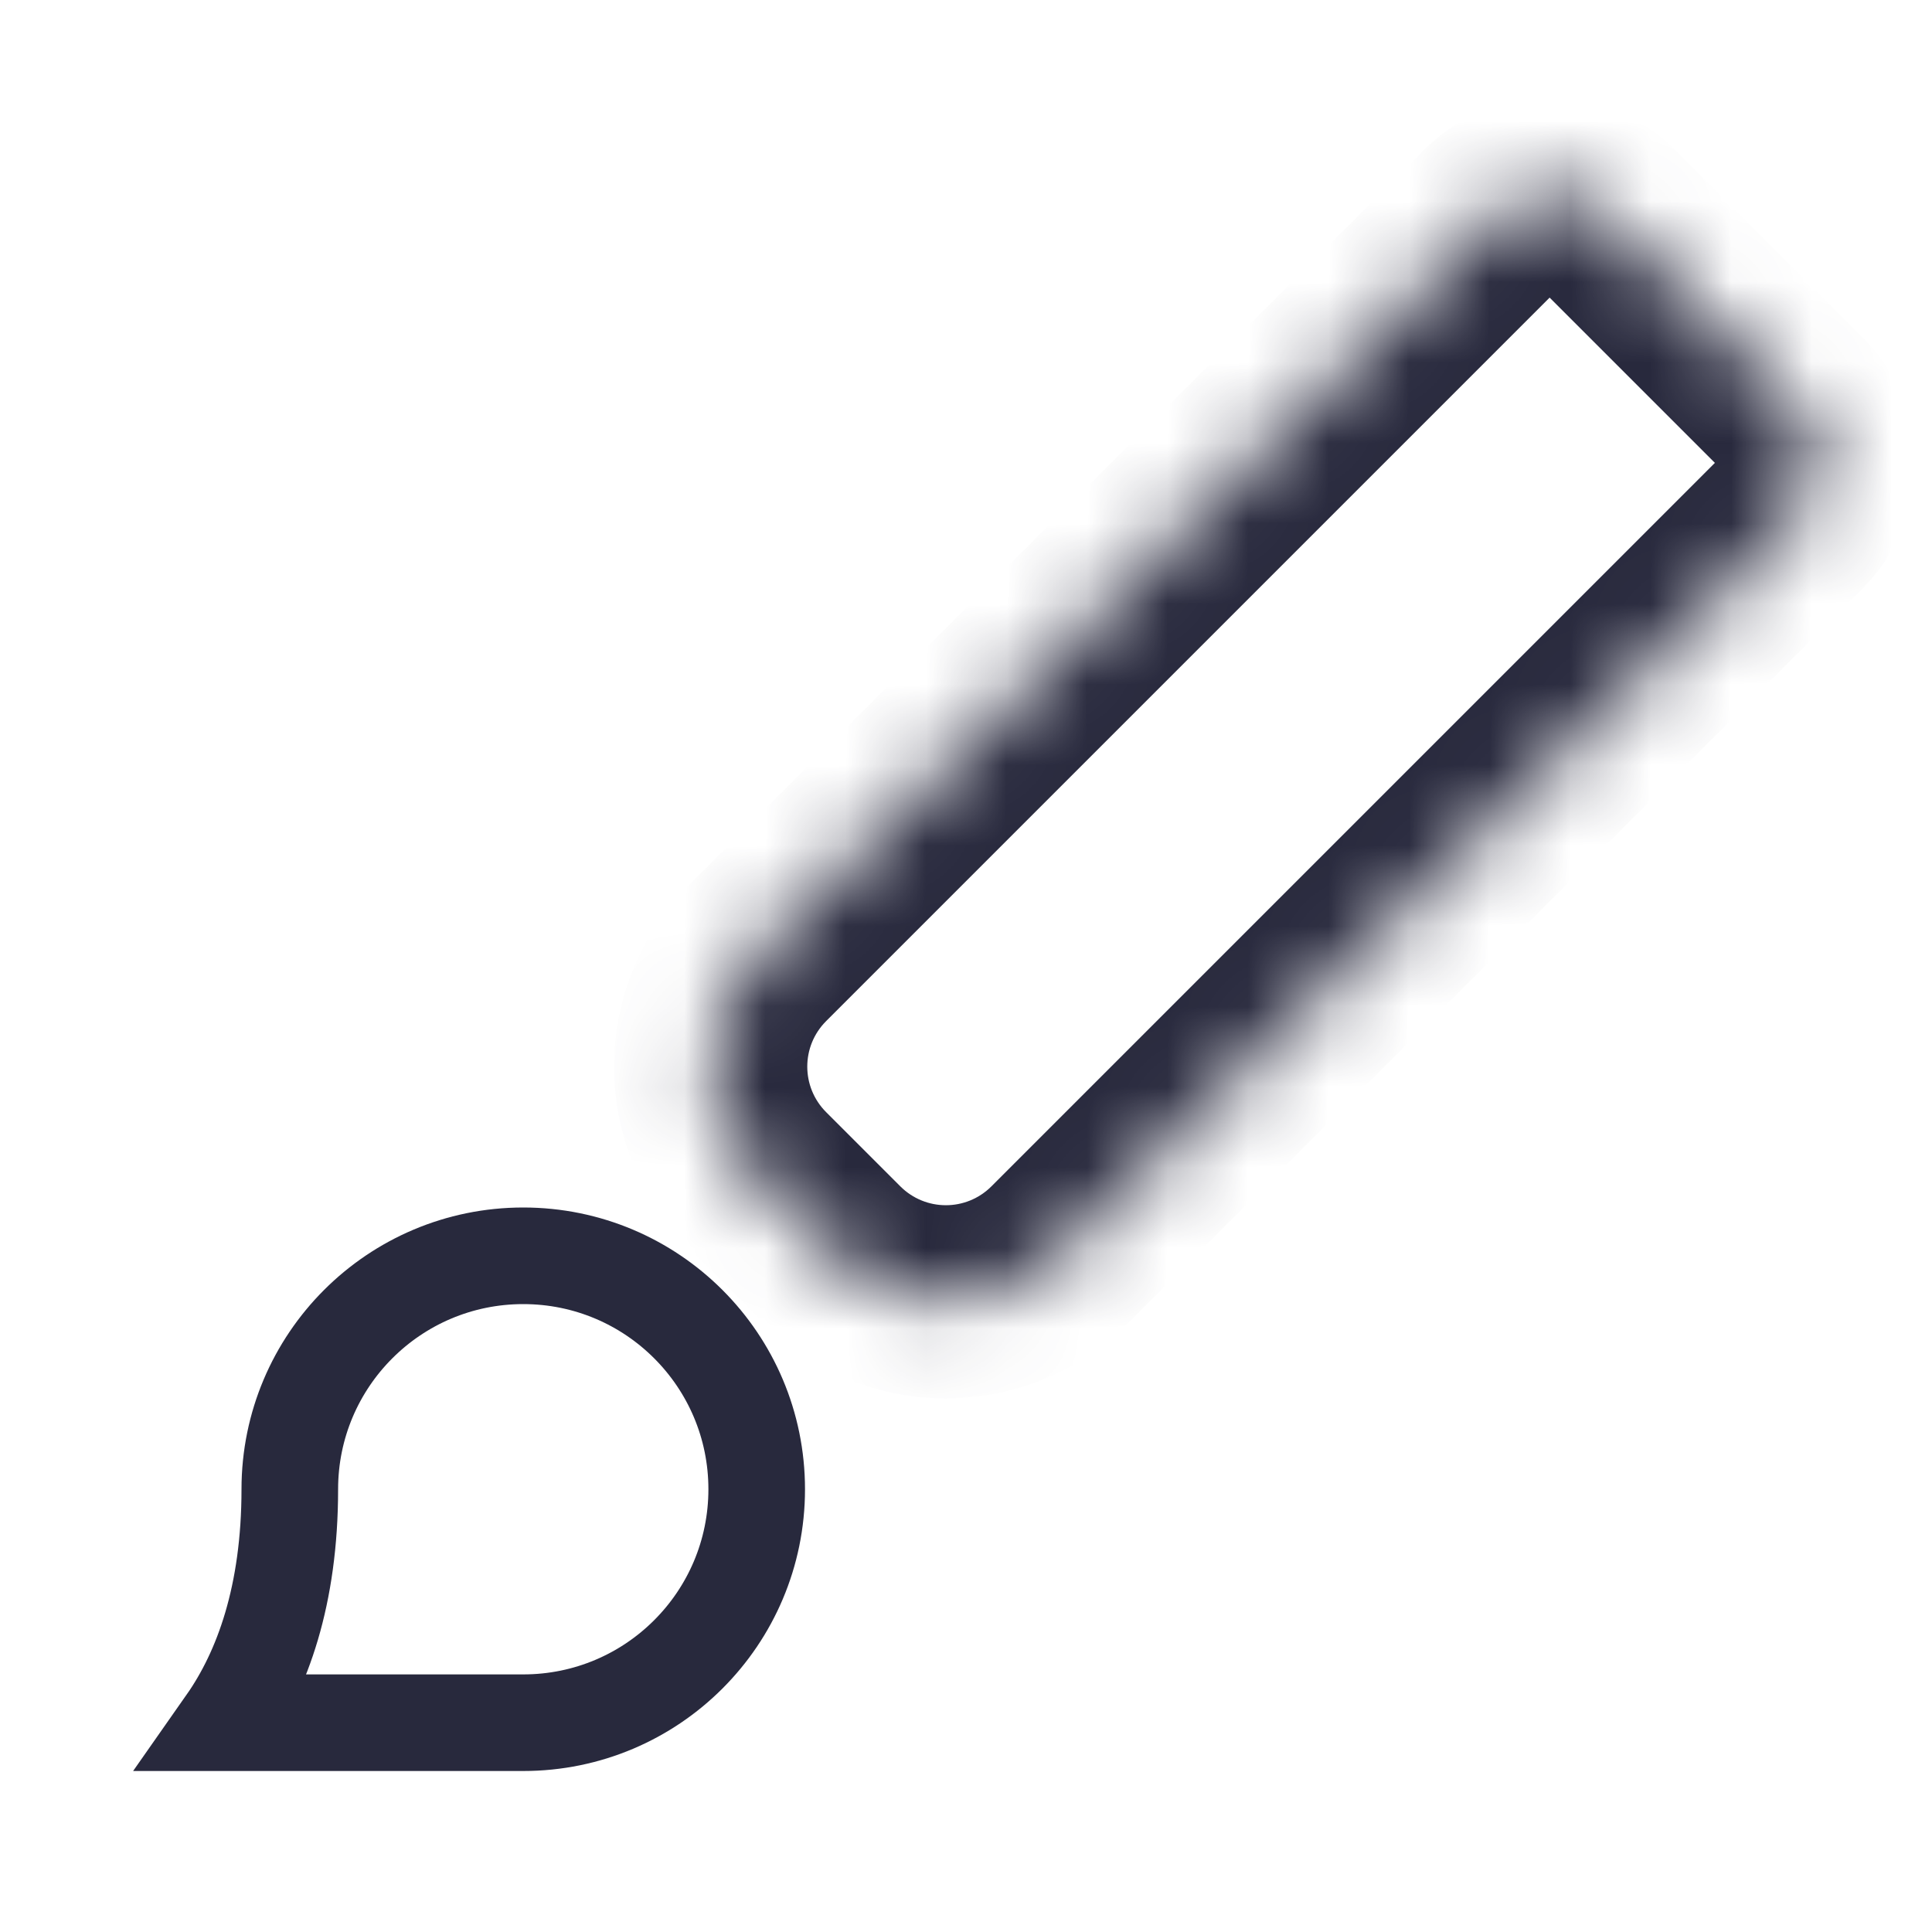<svg width="24" height="24" viewBox="0 0 24 24" fill="none" xmlns="http://www.w3.org/2000/svg">
<mask id="path-1-inside-1_402_13180" fill="white">
<path d="M19.957 2.707L22.293 5.043C22.683 5.433 22.683 6.067 22.293 6.457L13.164 15.586C12.383 16.367 11.117 16.367 10.336 15.586L9.414 14.664C8.633 13.883 8.633 12.617 9.414 11.836L18.543 2.707C18.933 2.317 19.567 2.317 19.957 2.707Z"/>
</mask>
<path d="M22.293 5.043L23.141 4.194L23.141 4.194L22.293 5.043ZM19.957 2.707L19.109 3.556L19.109 3.556L19.957 2.707ZM18.543 2.707L19.391 3.556L19.391 3.556L18.543 2.707ZM9.414 11.836L8.566 10.987H8.566L9.414 11.836ZM13.164 15.586L12.316 14.737H12.316L13.164 15.586ZM22.293 6.457L23.141 7.306L23.141 7.306L22.293 6.457ZM9.414 14.664L8.566 15.513H8.566L9.414 14.664ZM10.336 15.586L11.184 14.737H11.184L10.336 15.586ZM23.141 4.194L20.806 1.859L19.109 3.556L21.444 5.891L23.141 4.194ZM17.694 1.859L8.566 10.987L10.263 12.684L19.391 3.556L17.694 1.859ZM14.013 16.434L23.141 7.306L21.444 5.609L12.316 14.737L14.013 16.434ZM8.566 15.513L9.487 16.434L11.184 14.737L10.263 13.816L8.566 15.513ZM12.316 14.737C12.003 15.05 11.497 15.05 11.184 14.737L9.487 16.434C10.737 17.684 12.763 17.684 14.013 16.434L12.316 14.737ZM8.566 10.987C7.316 12.237 7.316 14.263 8.566 15.513L10.263 13.816C9.95 13.503 9.95 12.997 10.263 12.684L8.566 10.987ZM21.444 5.891C21.366 5.813 21.366 5.687 21.444 5.609L23.141 7.306C24.001 6.446 24.001 5.054 23.141 4.194L21.444 5.891ZM20.806 1.859C19.947 0.999 18.553 0.999 17.694 1.859L19.391 3.556C19.313 3.634 19.187 3.634 19.109 3.556L20.806 1.859Z" fill="#28293D" mask="url(#path-1-inside-1_402_13180)"/>
<path d="M9.4 18.5C9.4 20.102 8.102 21.4 6.5 21.4H2.807C3.262 20.751 3.6 19.813 3.6 18.5C3.6 16.898 4.898 15.6 6.5 15.6C8.102 15.6 9.4 16.898 9.4 18.5Z" stroke="#28293D" stroke-width="1.2"/>
</svg>
